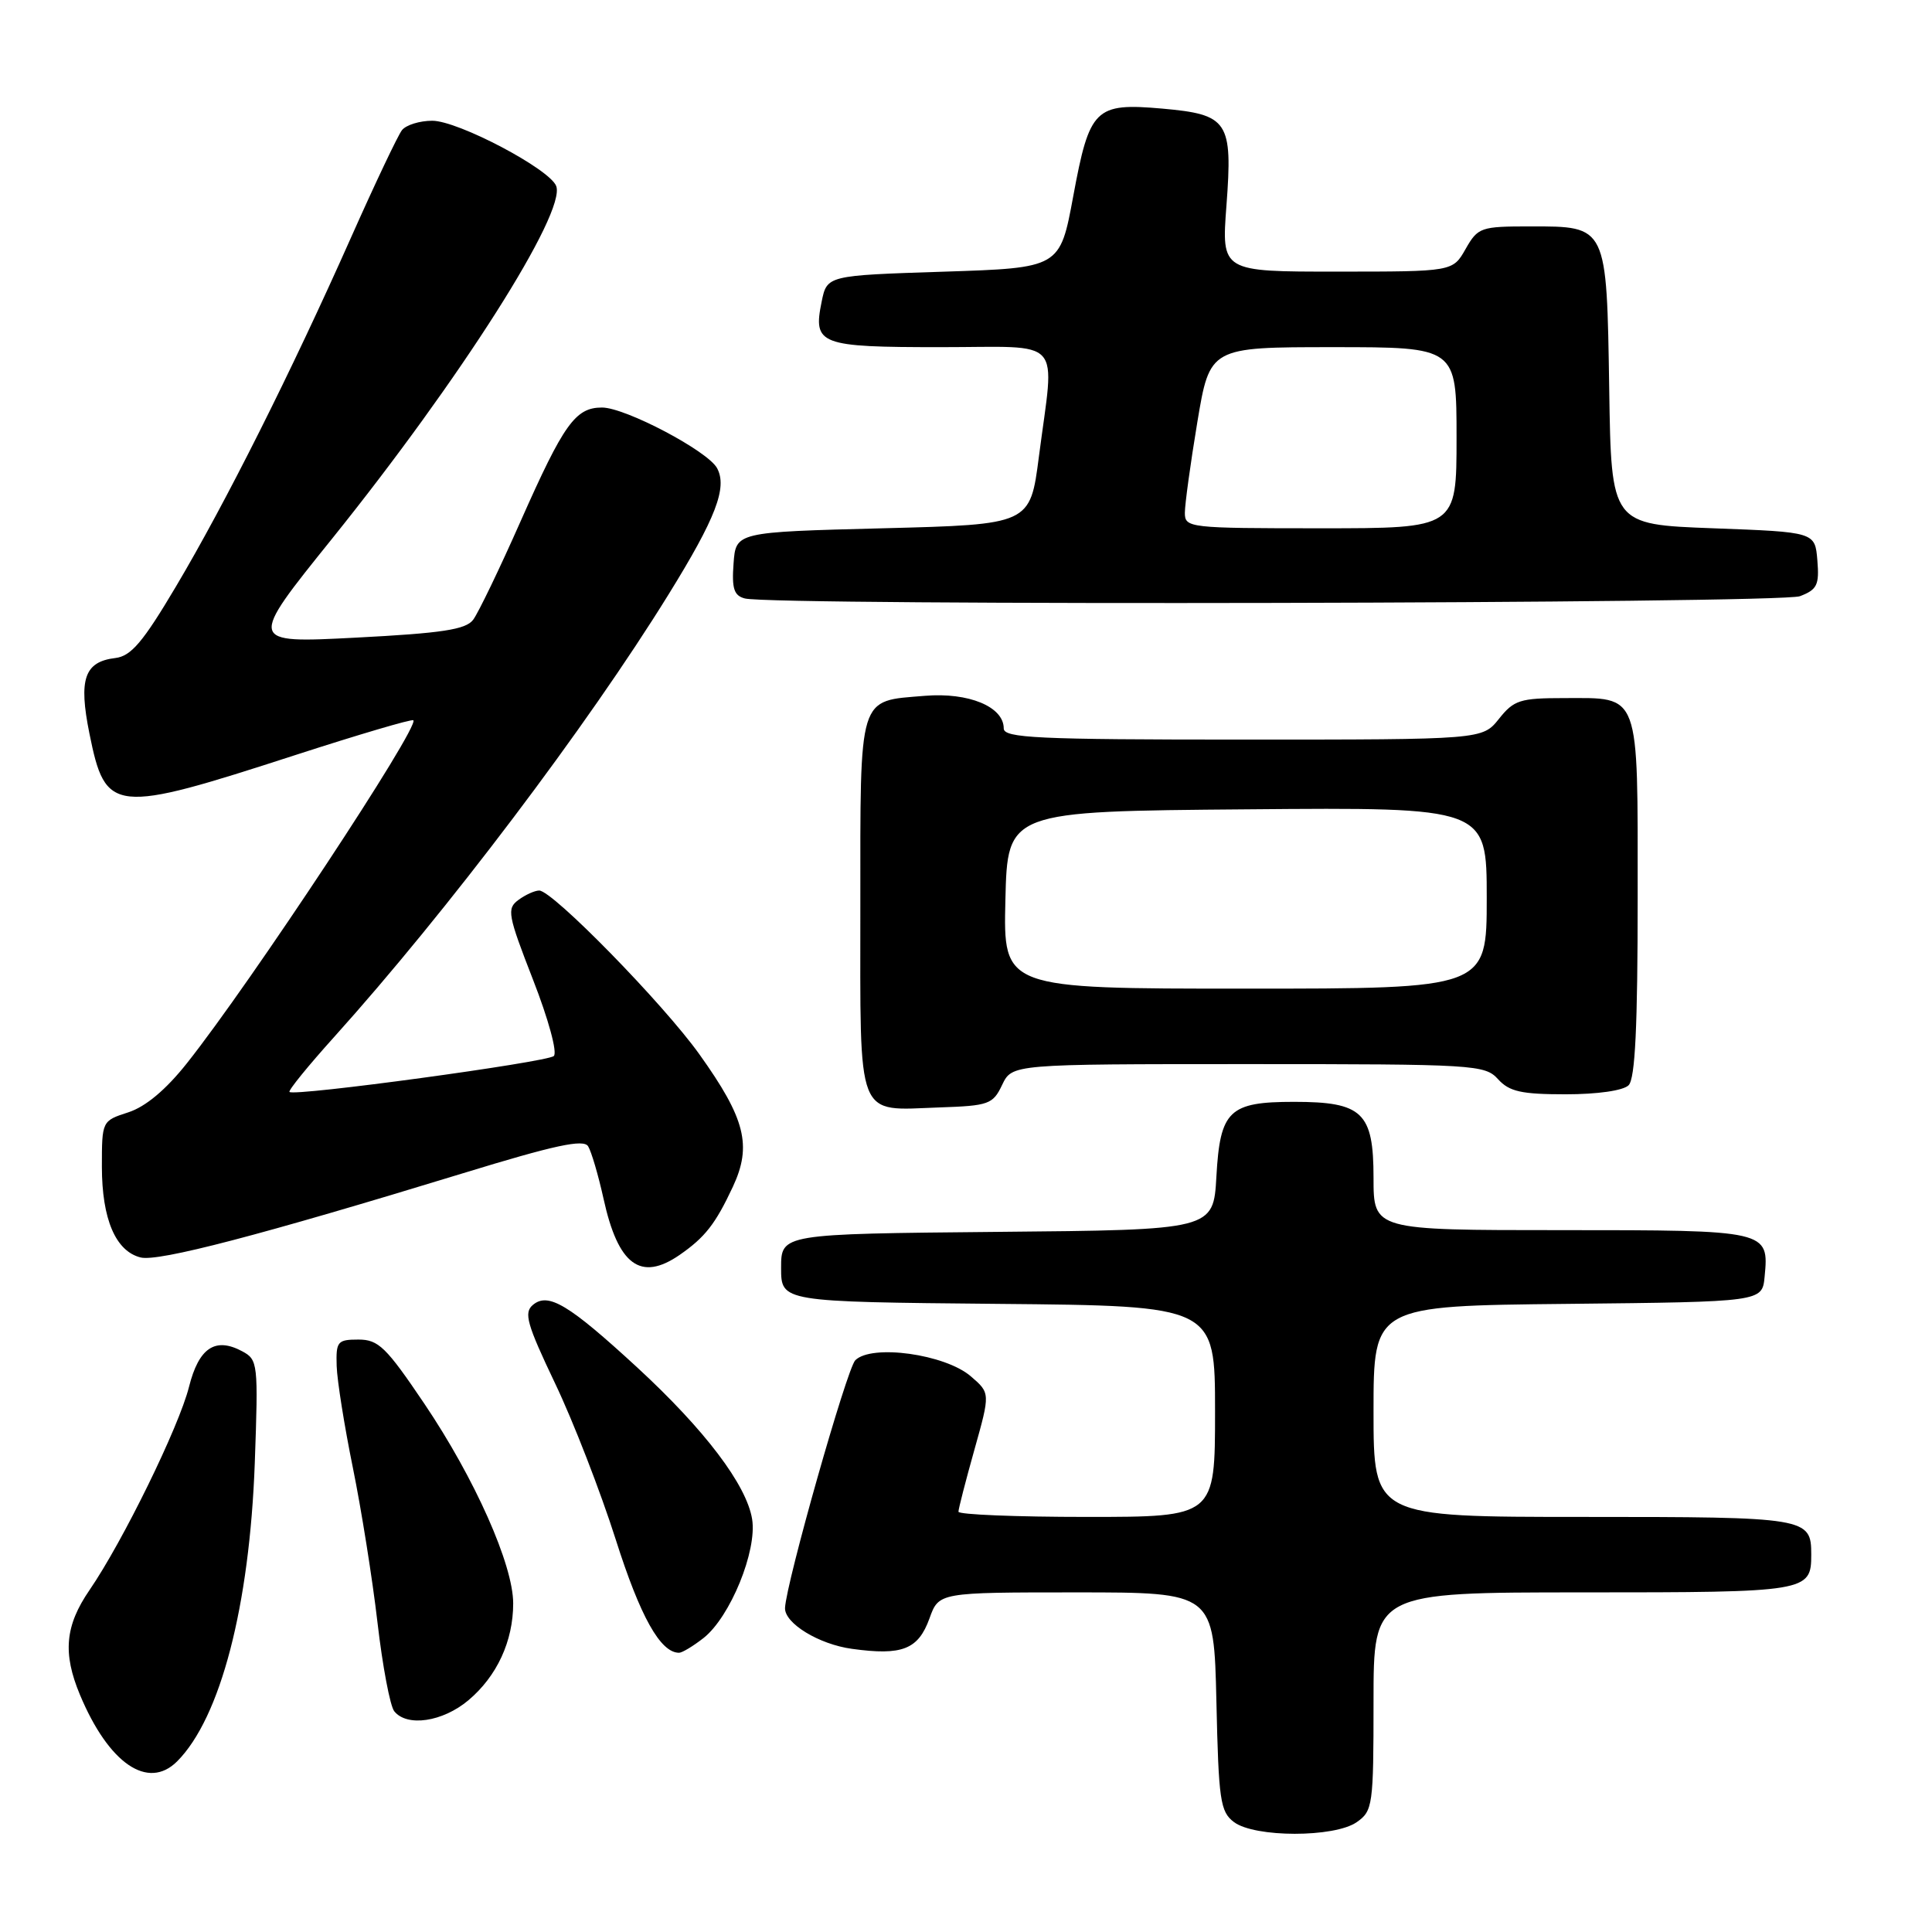 <?xml version="1.0" encoding="UTF-8" standalone="no"?>
<!DOCTYPE svg PUBLIC "-//W3C//DTD SVG 1.1//EN" "http://www.w3.org/Graphics/SVG/1.1/DTD/svg11.dtd" >
<svg xmlns="http://www.w3.org/2000/svg" xmlns:xlink="http://www.w3.org/1999/xlink" version="1.1" viewBox="0 0 256 256">
 <g >
 <path fill="currentColor"
d=" M 179.78 241.44 C 181.90 239.96 182.00 239.23 182.00 225.44 C 182.00 211.00 182.00 211.00 209.80 211.00 C 239.51 211.00 240.00 210.92 240.00 206.00 C 240.00 201.08 239.51 201.00 209.80 201.00 C 182.00 201.00 182.00 201.00 182.00 187.02 C 182.00 173.03 182.00 173.03 207.75 172.77 C 233.50 172.50 233.50 172.50 233.82 169.18 C 234.41 163.02 234.34 163.00 206.88 163.00 C 182.00 163.00 182.00 163.00 182.00 156.06 C 182.00 147.40 180.54 146.00 171.47 146.00 C 162.86 146.00 161.67 147.14 161.18 155.88 C 160.78 162.97 160.78 162.97 132.14 163.23 C 103.50 163.50 103.50 163.50 103.50 168.00 C 103.50 172.50 103.50 172.50 132.25 172.77 C 161.00 173.03 161.00 173.03 161.00 187.02 C 161.00 201.00 161.00 201.00 144.00 201.00 C 134.65 201.00 127.00 200.69 127.00 200.31 C 127.00 199.94 127.95 196.24 129.11 192.11 C 131.22 184.59 131.22 184.59 128.64 182.37 C 125.23 179.43 115.50 178.08 113.33 180.24 C 112.21 181.36 104.17 209.73 104.02 213.06 C 103.94 215.09 108.50 217.88 112.89 218.48 C 119.54 219.40 121.67 218.57 123.16 214.45 C 124.40 211.00 124.40 211.00 142.63 211.00 C 160.85 211.00 160.85 211.00 161.18 225.46 C 161.47 238.54 161.69 240.06 163.50 241.43 C 166.24 243.50 176.83 243.51 179.78 241.44 Z  M 23.47 233.39 C 29.21 227.64 33.07 212.83 33.76 193.85 C 34.23 180.64 34.18 180.17 32.09 179.05 C 28.51 177.13 26.34 178.60 25.04 183.78 C 23.72 189.04 16.28 204.25 11.87 210.68 C 8.62 215.41 8.29 219.05 10.59 224.56 C 14.40 233.68 19.61 237.25 23.47 233.39 Z  M 62.06 225.30 C 65.85 222.11 68.00 217.46 68.00 212.46 C 68.00 207.35 62.92 195.92 56.23 186.00 C 51.17 178.50 50.15 177.50 47.50 177.50 C 44.72 177.50 44.51 177.75 44.61 181.00 C 44.67 182.93 45.64 189.00 46.76 194.50 C 47.88 200.00 49.35 209.22 50.02 215.00 C 50.69 220.78 51.69 226.06 52.24 226.75 C 53.93 228.86 58.65 228.16 62.06 225.30 Z  M 93.23 217.04 C 96.76 214.25 100.34 205.49 99.66 201.29 C 98.92 196.75 93.39 189.45 84.42 181.18 C 75.37 172.85 72.65 171.21 70.62 172.90 C 69.38 173.93 69.80 175.43 73.55 183.30 C 75.97 188.36 79.58 197.68 81.59 204.00 C 84.84 214.23 87.51 219.00 89.98 219.00 C 90.39 219.00 91.85 218.12 93.23 217.04 Z  M 90.03 166.30 C 93.41 163.96 94.79 162.21 97.11 157.25 C 99.66 151.79 98.76 148.22 92.68 139.71 C 87.90 133.01 73.22 118.00 71.45 118.00 C 70.86 118.00 69.62 118.56 68.69 119.25 C 67.13 120.40 67.28 121.22 70.63 129.82 C 72.68 135.07 73.88 139.48 73.38 139.93 C 72.47 140.75 38.98 145.31 38.36 144.69 C 38.17 144.50 40.84 141.22 44.29 137.39 C 59.14 120.89 77.82 96.19 88.59 78.76 C 94.85 68.65 96.40 64.61 95.02 62.04 C 93.81 59.77 82.86 54.00 79.77 54.00 C 76.25 54.00 74.71 56.15 69.00 69.03 C 66.21 75.34 63.37 81.23 62.69 82.13 C 61.71 83.42 58.59 83.90 47.16 84.49 C 32.85 85.23 32.85 85.23 44.01 71.37 C 61.03 50.20 75.04 28.16 73.70 24.65 C 72.83 22.39 60.70 16.00 57.28 16.00 C 55.61 16.00 53.80 16.56 53.26 17.25 C 52.72 17.94 49.68 24.35 46.50 31.50 C 38.62 49.23 29.87 66.68 23.33 77.69 C 18.95 85.08 17.37 86.94 15.29 87.19 C 11.18 87.68 10.39 89.98 11.85 97.20 C 13.99 107.79 14.95 107.89 39.16 100.04 C 47.56 97.32 54.58 95.25 54.77 95.44 C 55.63 96.29 33.22 130.24 24.77 140.88 C 21.98 144.40 19.29 146.65 17.00 147.39 C 13.51 148.52 13.50 148.53 13.50 154.62 C 13.51 161.54 15.32 165.79 18.63 166.62 C 20.98 167.21 34.49 163.68 61.32 155.47 C 73.52 151.73 77.33 150.91 77.93 151.89 C 78.36 152.59 79.28 155.71 79.97 158.83 C 81.90 167.64 84.88 169.84 90.03 166.30 Z  M 132.79 143.75 C 134.11 141.00 134.11 141.00 165.40 141.00 C 195.42 141.00 196.76 141.08 198.50 143.00 C 199.99 144.64 201.58 145.00 207.45 145.00 C 211.68 145.00 215.09 144.51 215.80 143.80 C 216.67 142.93 217.00 136.00 217.00 118.92 C 217.00 91.37 217.42 92.50 207.25 92.50 C 201.42 92.50 200.60 92.76 198.62 95.25 C 196.42 98.00 196.42 98.00 164.71 98.00 C 137.41 98.00 133.00 97.79 133.00 96.52 C 133.00 93.64 128.35 91.72 122.55 92.20 C 113.64 92.94 114.00 91.76 114.00 120.07 C 114.00 148.83 113.33 147.13 124.49 146.74 C 131.03 146.52 131.57 146.32 132.79 143.75 Z  M 238.50 79.00 C 240.78 78.13 241.08 77.51 240.81 74.25 C 240.50 70.50 240.50 70.50 227.00 70.00 C 213.50 69.50 213.50 69.50 213.23 51.55 C 212.89 29.82 212.98 30.00 202.80 30.00 C 196.19 30.00 195.84 30.12 194.20 32.99 C 192.50 35.99 192.50 35.99 177.17 35.99 C 161.85 36.00 161.85 36.00 162.51 27.25 C 163.35 16.06 162.76 15.17 154.00 14.39 C 145.10 13.61 144.37 14.33 142.21 26.00 C 140.45 35.50 140.45 35.50 125.01 36.00 C 109.58 36.50 109.58 36.50 108.87 39.99 C 107.71 45.67 108.57 46.00 124.62 46.00 C 141.20 46.00 139.75 44.38 137.66 60.50 C 136.50 69.50 136.50 69.50 117.00 70.00 C 97.50 70.50 97.50 70.50 97.20 74.67 C 96.95 78.00 97.26 78.93 98.70 79.30 C 102.47 80.28 235.88 79.99 238.50 79.00 Z  M 133.22 119.25 C 133.50 107.50 133.50 107.50 165.25 107.24 C 197.00 106.97 197.00 106.97 197.00 118.99 C 197.00 131.00 197.00 131.00 164.97 131.00 C 132.94 131.00 132.94 131.00 133.22 119.25 Z  M 157.00 67.95 C 157.00 66.83 157.74 61.43 158.65 55.95 C 160.31 46.00 160.31 46.00 176.65 46.00 C 193.00 46.00 193.00 46.00 193.00 58.00 C 193.00 70.00 193.00 70.00 175.00 70.00 C 157.53 70.00 157.00 69.94 157.00 67.95 Z "/>
</g>
</svg>